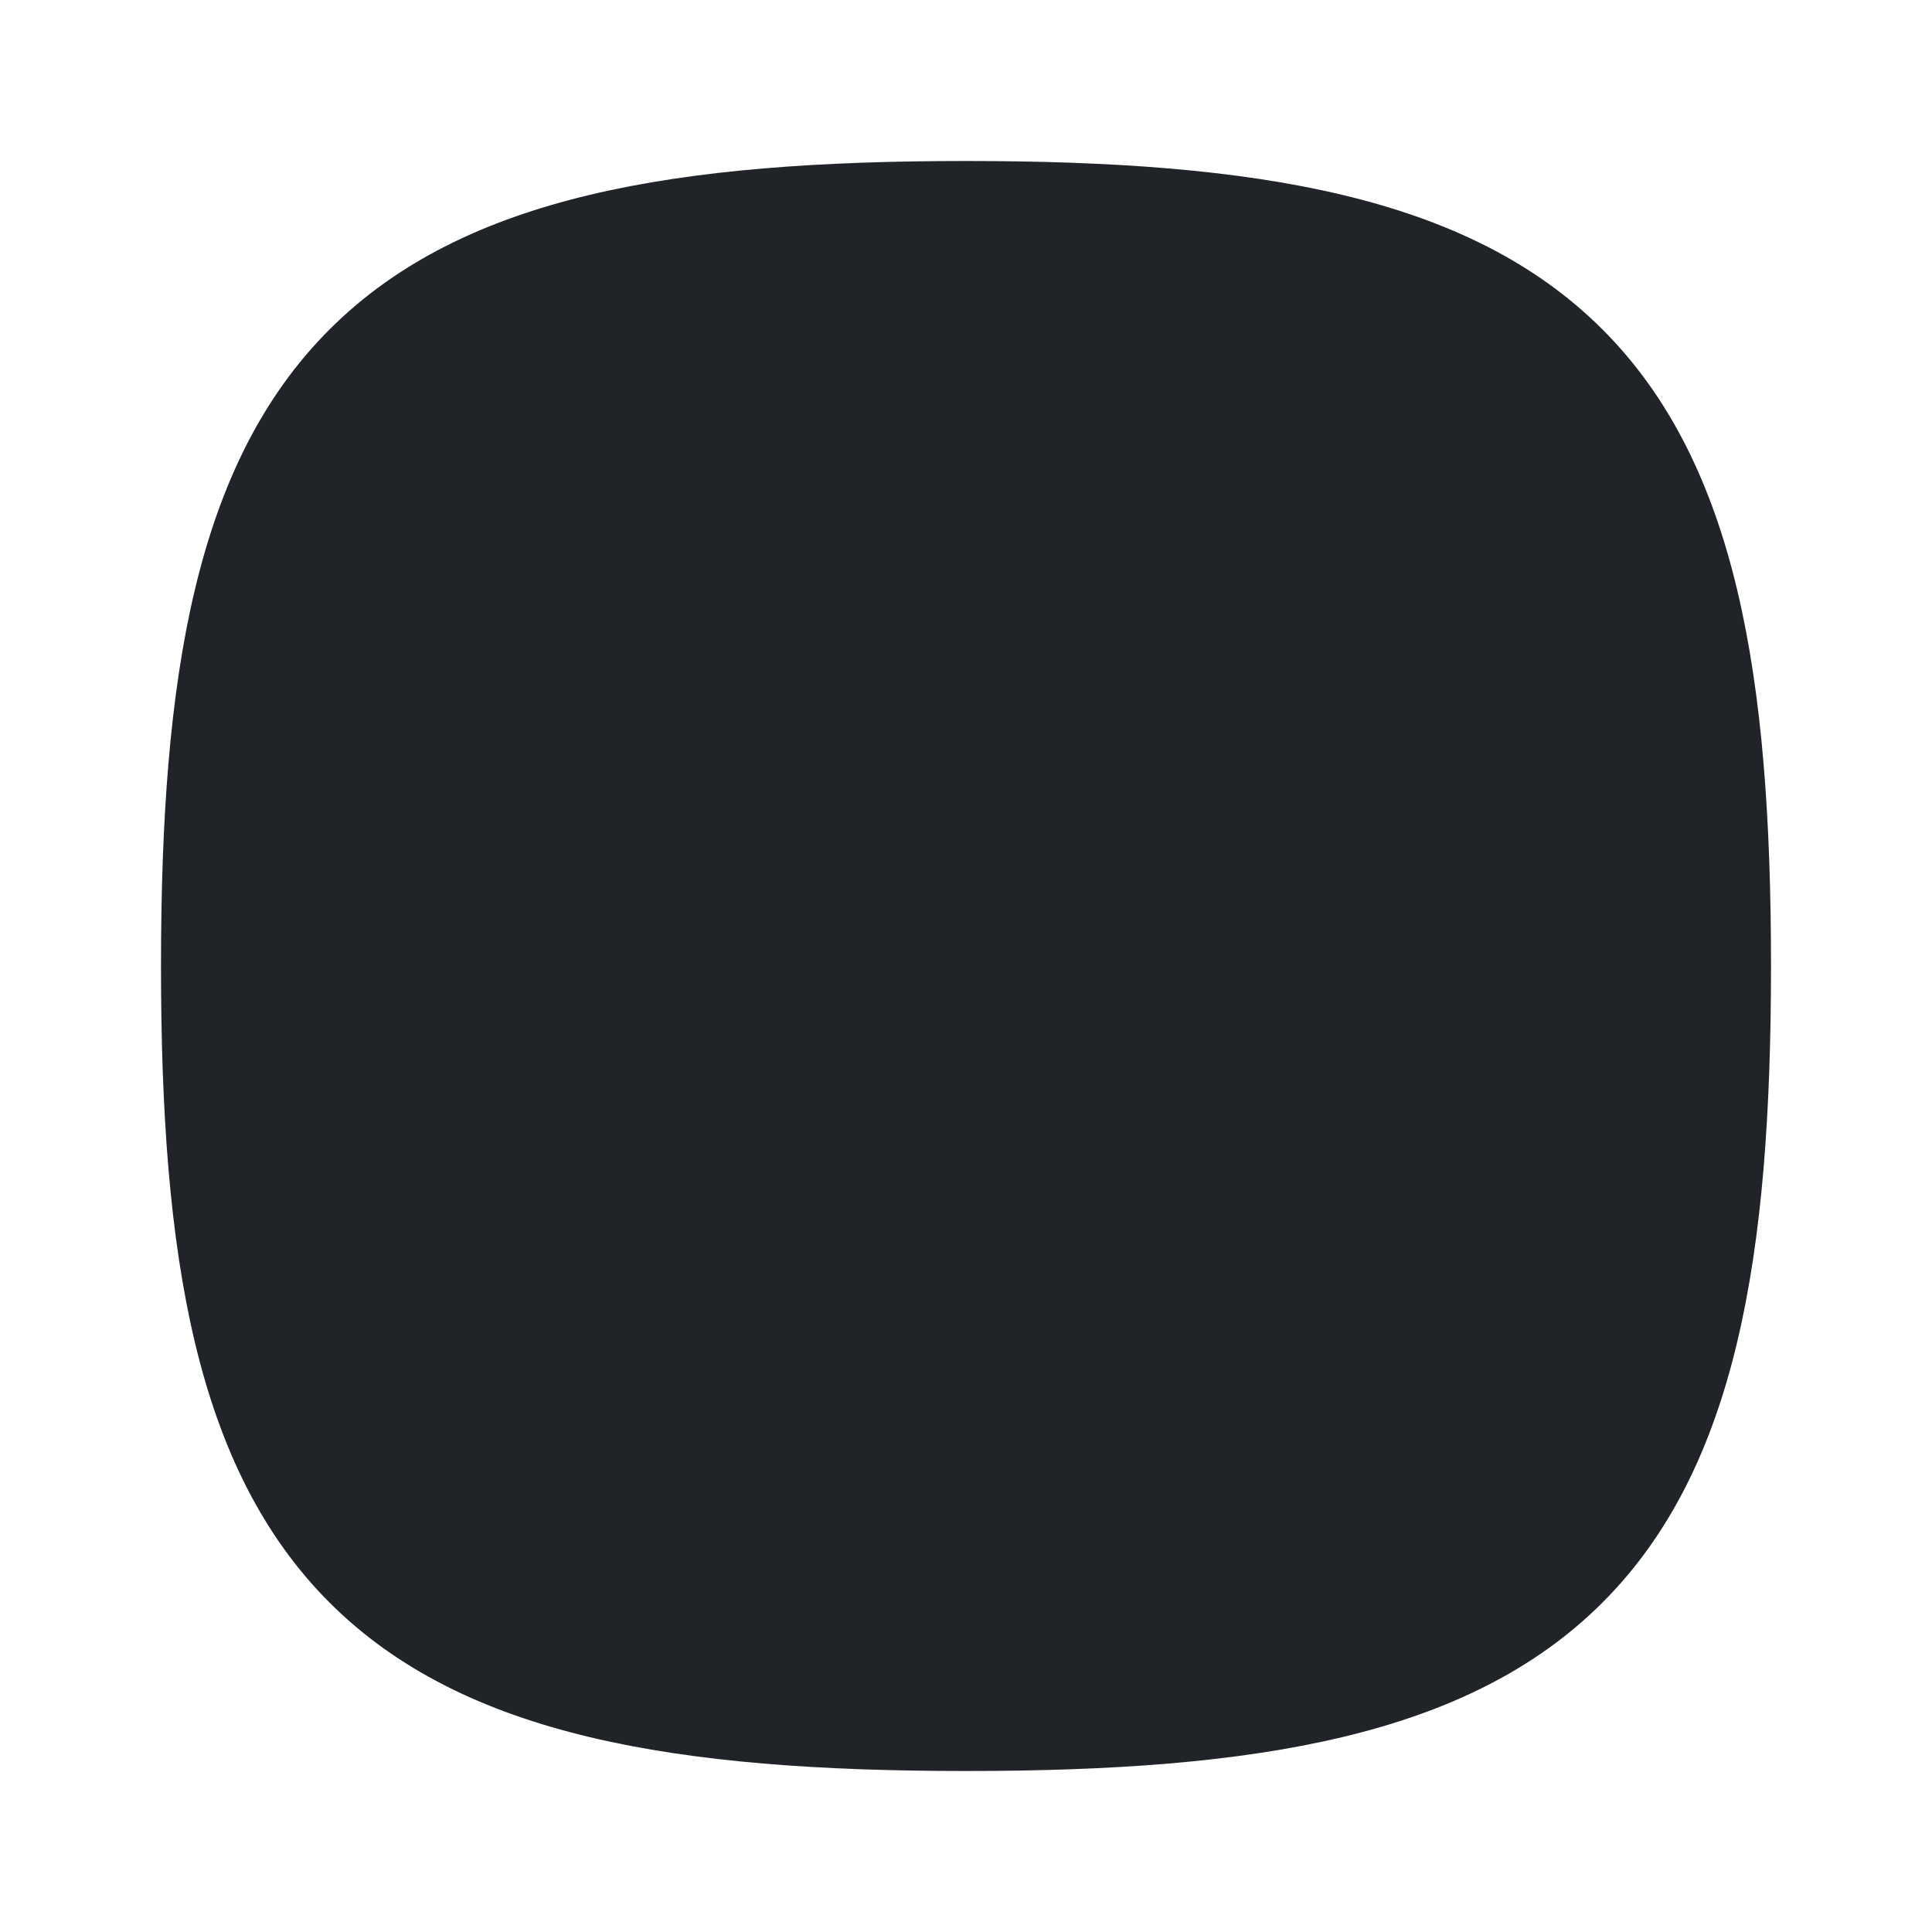 <svg width="24" height="24" viewBox="0 0 24 24" fill="none" xmlns="http://www.w3.org/2000/svg">
<path d="M12 2C15.593 2 18.239 2.425 19.907 4.093C21.575 5.761 22 8.407 22 12C22 15.593 21.575 18.239 19.907 19.907C18.239 21.575 15.593 22 12 22C8.407 22 5.761 21.575 4.093 19.907C2.425 18.239 2 15.593 2 12C2 8.407 2.425 5.761 4.093 4.093C5.761 2.425 8.407 2 12 2Z" fill="#202327"/>
</svg>
